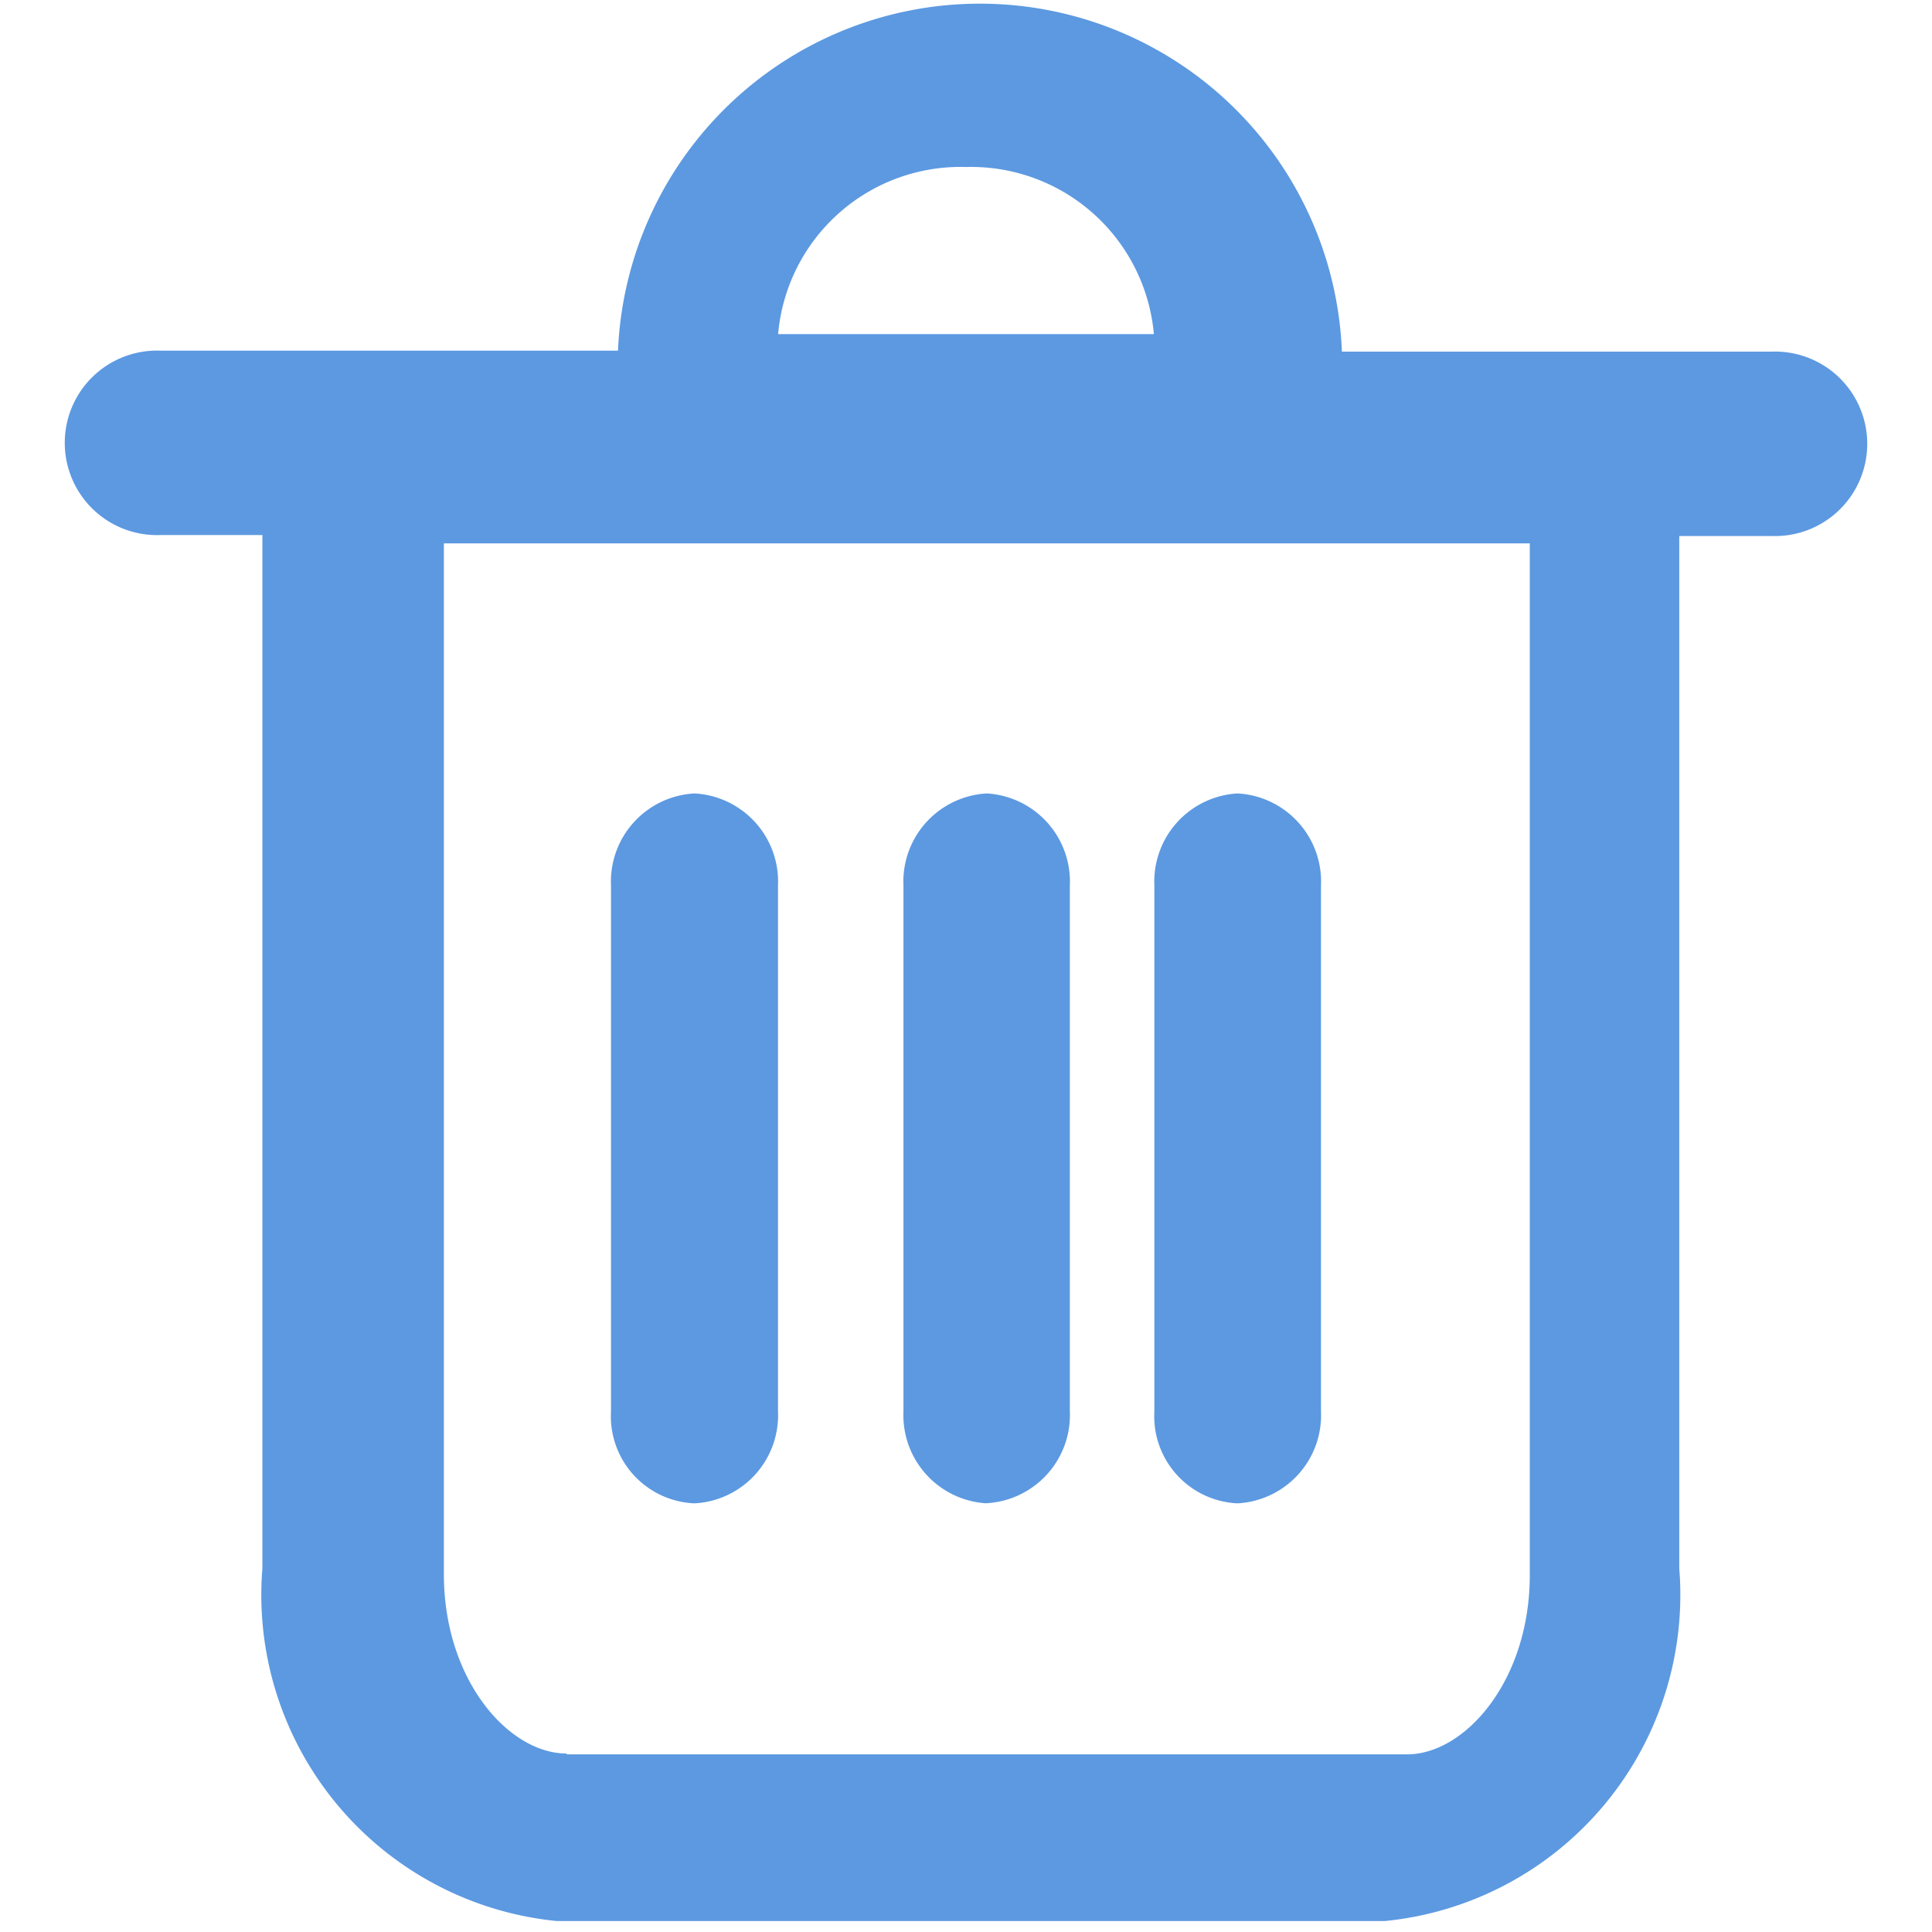 <svg id="删_除_-2" data-name="删 除 -2" xmlns="http://www.w3.org/2000/svg" width="16" height="16" viewBox="0 0 16 16">
  <rect id="矩形" width="16" height="16" opacity="0"/>
  <path id="形状" d="M10.907,15.909H4.045a2.714,2.714,0,0,1-2.436-2.92V4.431H.764a.764.764,0,1,1,0-1.527h3.79a3,3,0,0,1,5.995.008h3.559a.764.764,0,1,1,0,1.527h-.765V12.99A2.714,2.714,0,0,1,10.907,15.909ZM3.112,4.5v8.537c0,.875.536,1.485,1.017,1.485v.007h6.959c.481,0,1.017-.61,1.017-1.485V4.5ZM7.439,1.383A1.517,1.517,0,0,0,5.88,2.767H8.992A1.52,1.52,0,0,0,7.439,1.383Z" transform="translate(0.564 0)" fill="#5c99e1"/>
  <path id="形状-2" data-name="形状" d="M5.188,5.879A.722.722,0,0,1,4.5,5.116V.763A.731.731,0,0,1,5.188,0,.731.731,0,0,1,5.88.763V5.116A.731.731,0,0,1,5.188,5.879Zm-2.075,0h0a.731.731,0,0,1-.691-.762V.763A.731.731,0,0,1,3.112,0,.731.731,0,0,1,3.8.763V5.116a.731.731,0,0,1-.692.762Zm-2.421,0A.722.722,0,0,1,0,5.116V.763A.731.731,0,0,1,.692,0a.731.731,0,0,1,.691.763V5.116A.73.73,0,0,1,.692,5.879Z" transform="translate(5.06 6.571)" fill="#5c99e1"/>
</svg>
